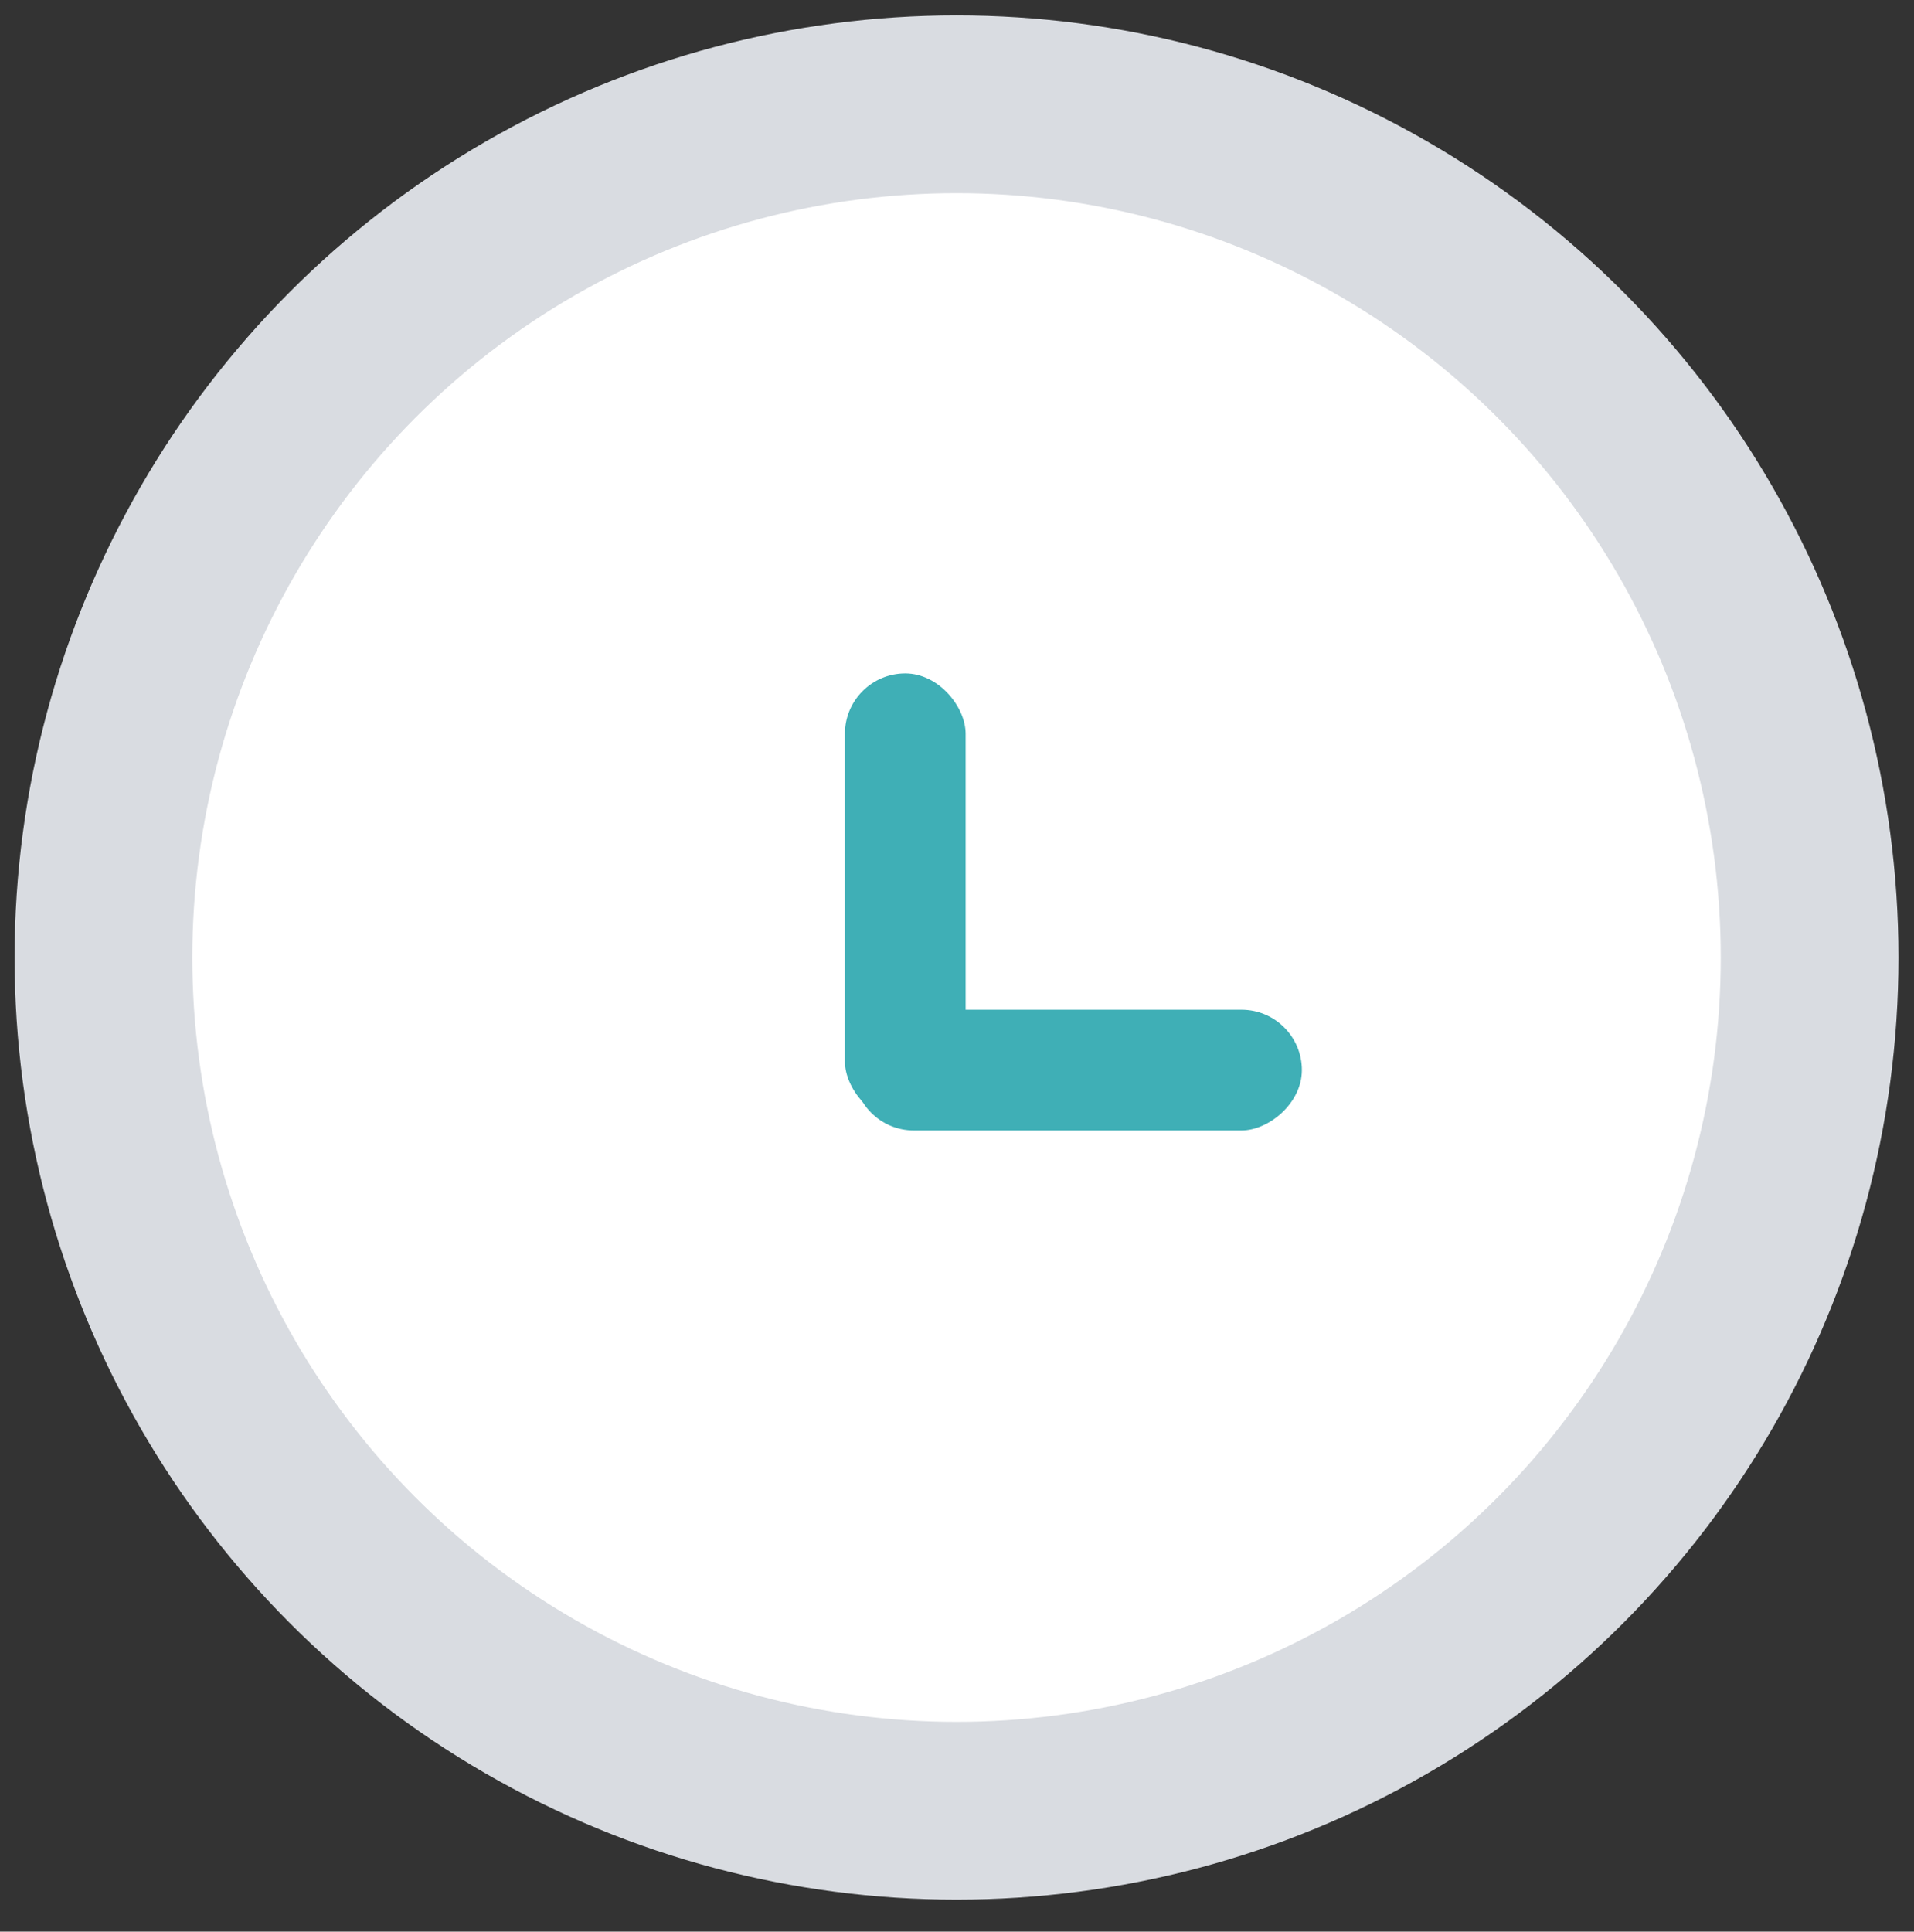 <?xml version="1.0" encoding="UTF-8"?>
<svg width="111px" height="112px" viewBox="0 0 111 112" version="1.1" xmlns="http://www.w3.org/2000/svg" xmlns:xlink="http://www.w3.org/1999/xlink">
    <rect x="0" y="0" width="111" height="112" fill="#333333" stroke="none"/>
    <title>8C35DF2E-96AC-4C16-904F-08AD0F3328C4</title>
    <g id="Design" stroke="none" stroke-width="1" fill="none" fill-rule="evenodd">
        <g id="Styleguide" transform="translate(-1399, -11812)">
            <g id="Group-61-Copy" transform="translate(1405, 11818.046)">
                <g id="iconfinder_untact_contactless_contact_free_7266875">
                    <circle id="Oval" fill="#FFFFFF" fill-rule="nonzero" cx="49.473" cy="49.473" r="49.473"></circle>
                    <circle id="Oval" stroke="#D9DCE1" stroke-width="10.307" cx="49.473" cy="49.473" r="49.473"></circle>
                </g>
                <rect id="Rectangle" fill="#3FAFB6" x="43" y="33" width="7" height="26" rx="3.5"></rect>
                <rect id="Rectangle-Copy-4" fill="#3FAFB6" transform="translate(56.5, 56) rotate(-270) translate(-56.5, -56) " x="53" y="43" width="7" height="26" rx="3.5"></rect>
            </g>
        </g>
    </g>
</svg>